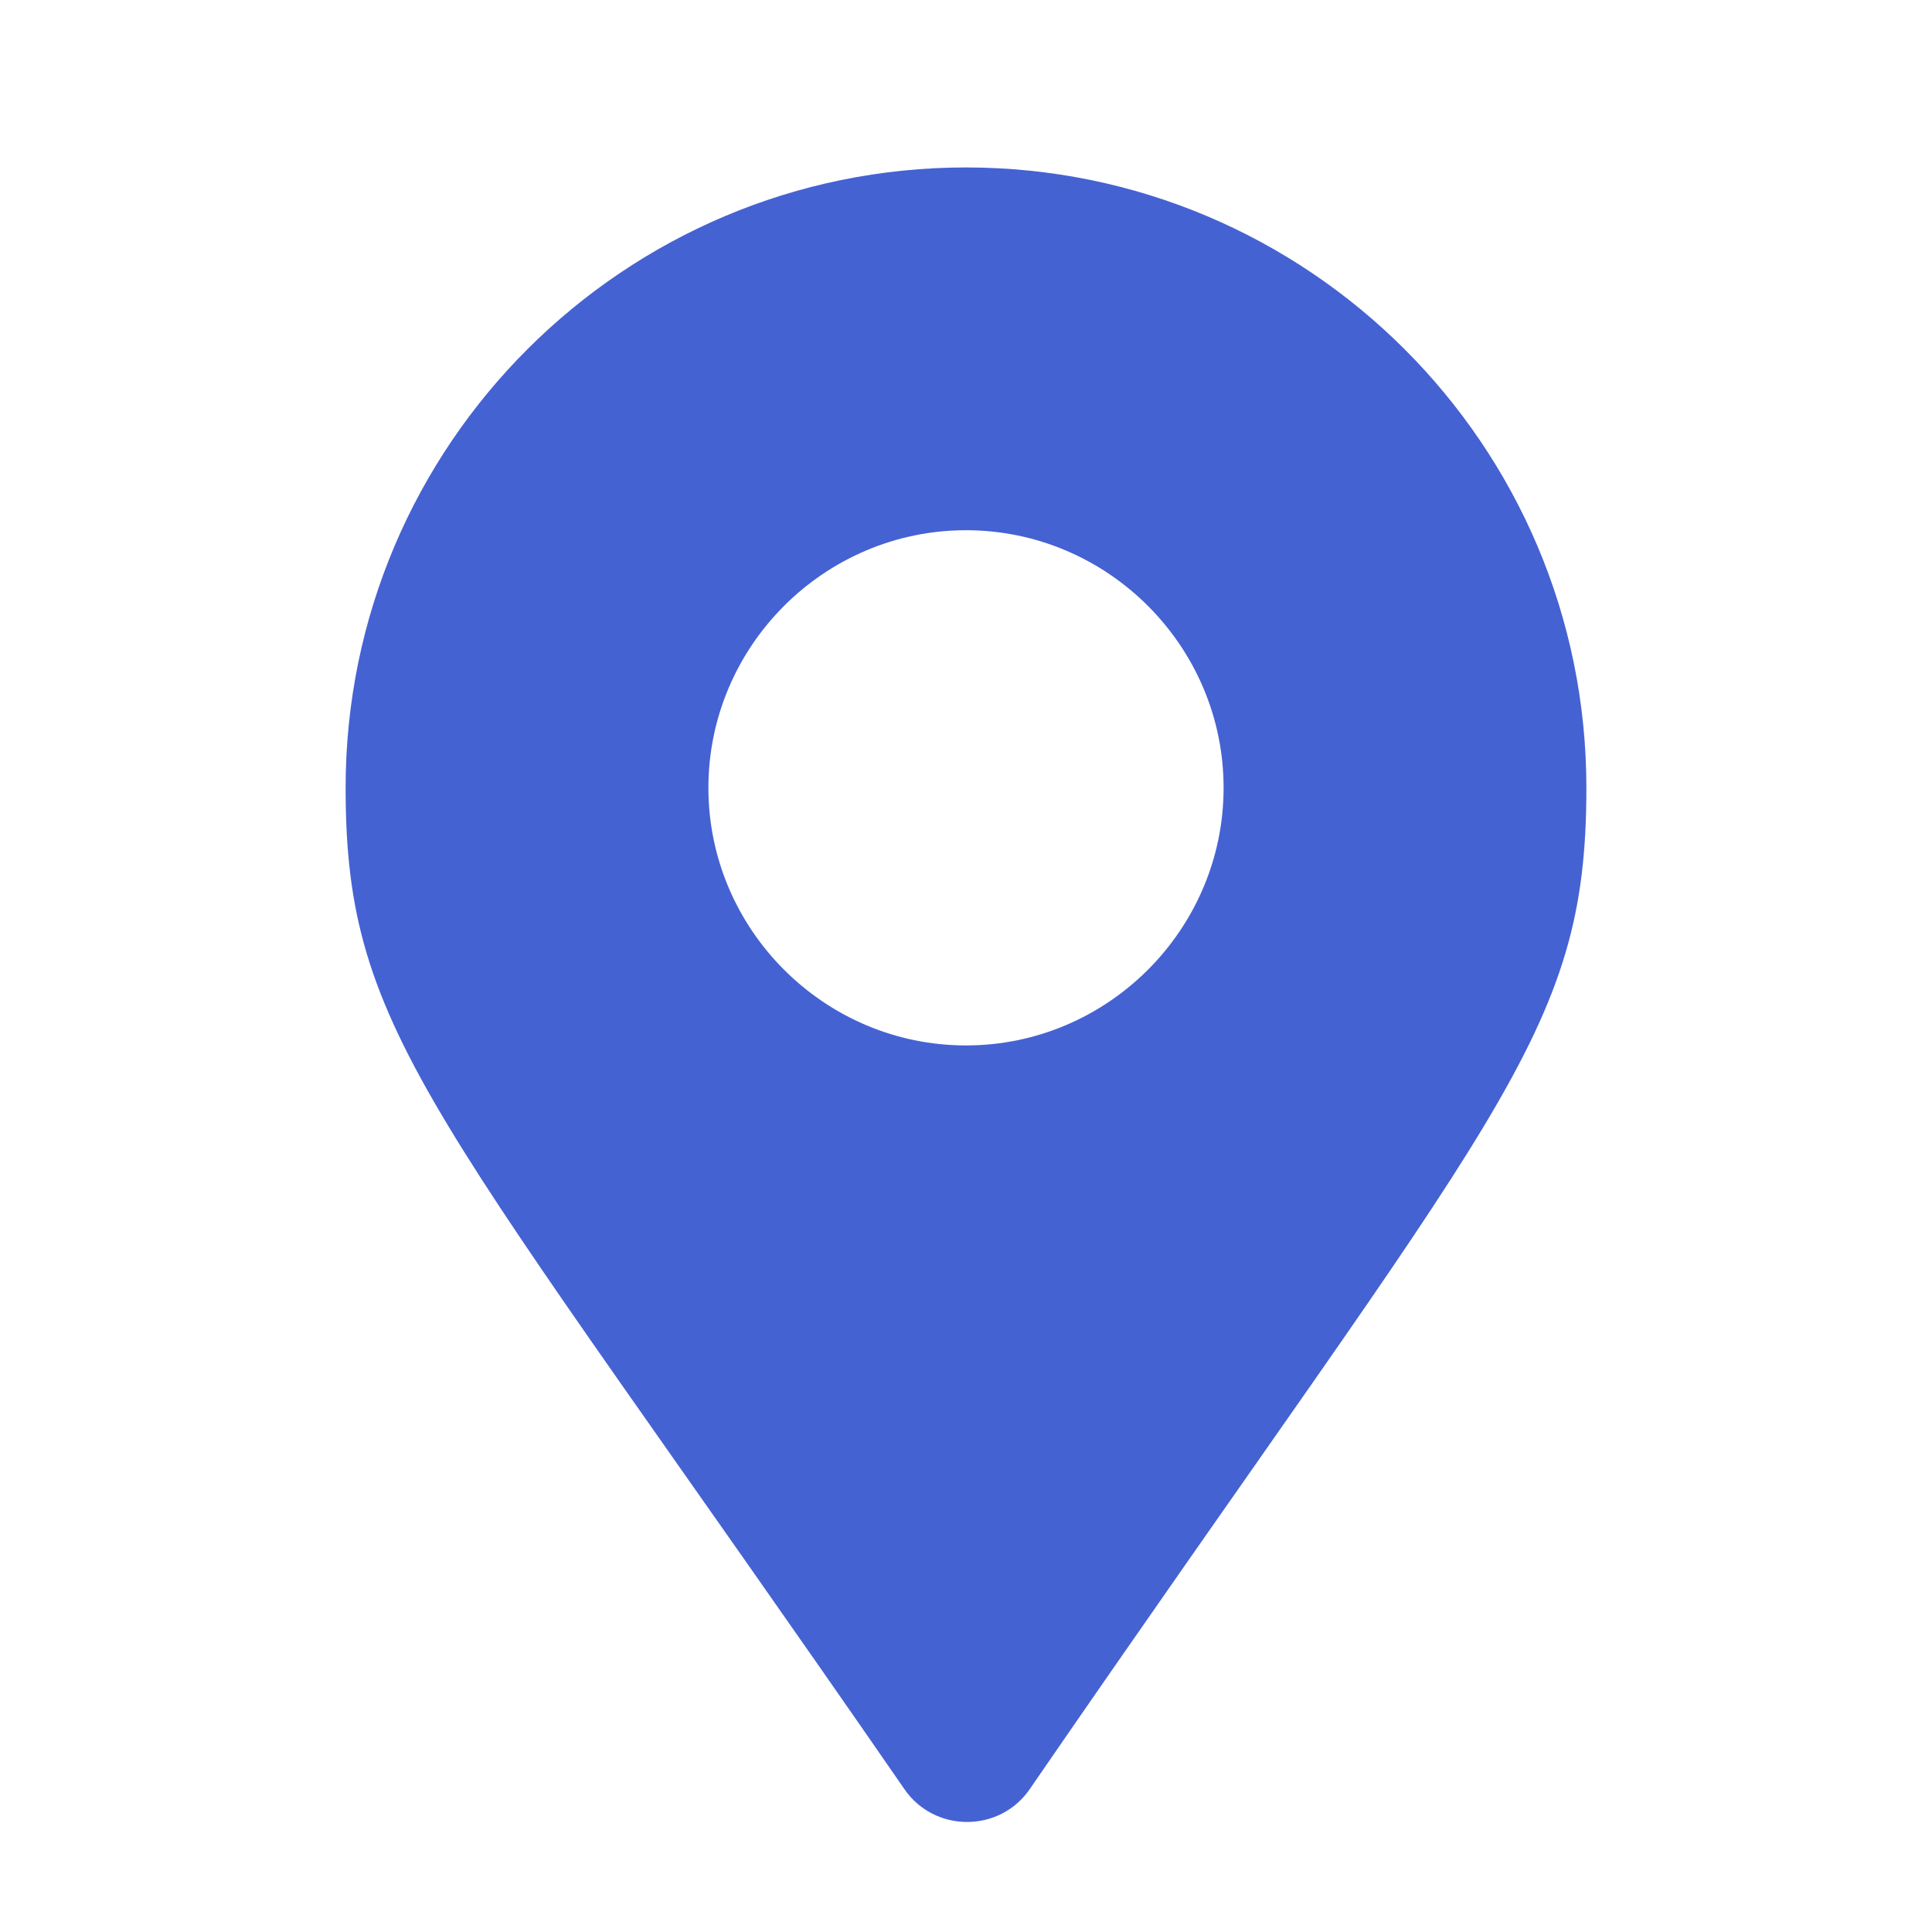 <?xml version="1.0" encoding="utf-8"?>
<!-- Generator: Adobe Illustrator 23.1.0, SVG Export Plug-In . SVG Version: 6.00 Build 0)  -->
<svg version="1.1" id="Layer_1" xmlns="http://www.w3.org/2000/svg" xmlns:xlink="http://www.w3.org/1999/xlink" x="0px" y="0px"
	 viewBox="0 0 90 90" style="enable-background:new 0 0 90 90;" xml:space="preserve">
<style type="text/css">
	.st0{fill:#4562D3;}
</style>
<g>
	<path class="st0" d="M16.1,36.7C16.1,20.7,29.1,7.8,45,7.8s28.9,12.9,28.9,28.9c0,11.6-4.1,14.9-25.9,46.6c-1.4,2.1-4.5,2.1-5.9,0
		C20.2,51.6,16.1,48.3,16.1,36.7z M57,36.7c0-6.6-5.4-12-12-12s-12,5.4-12,12s5.4,12,12,12S57,43.3,57,36.7z"/>
</g>
</svg>
